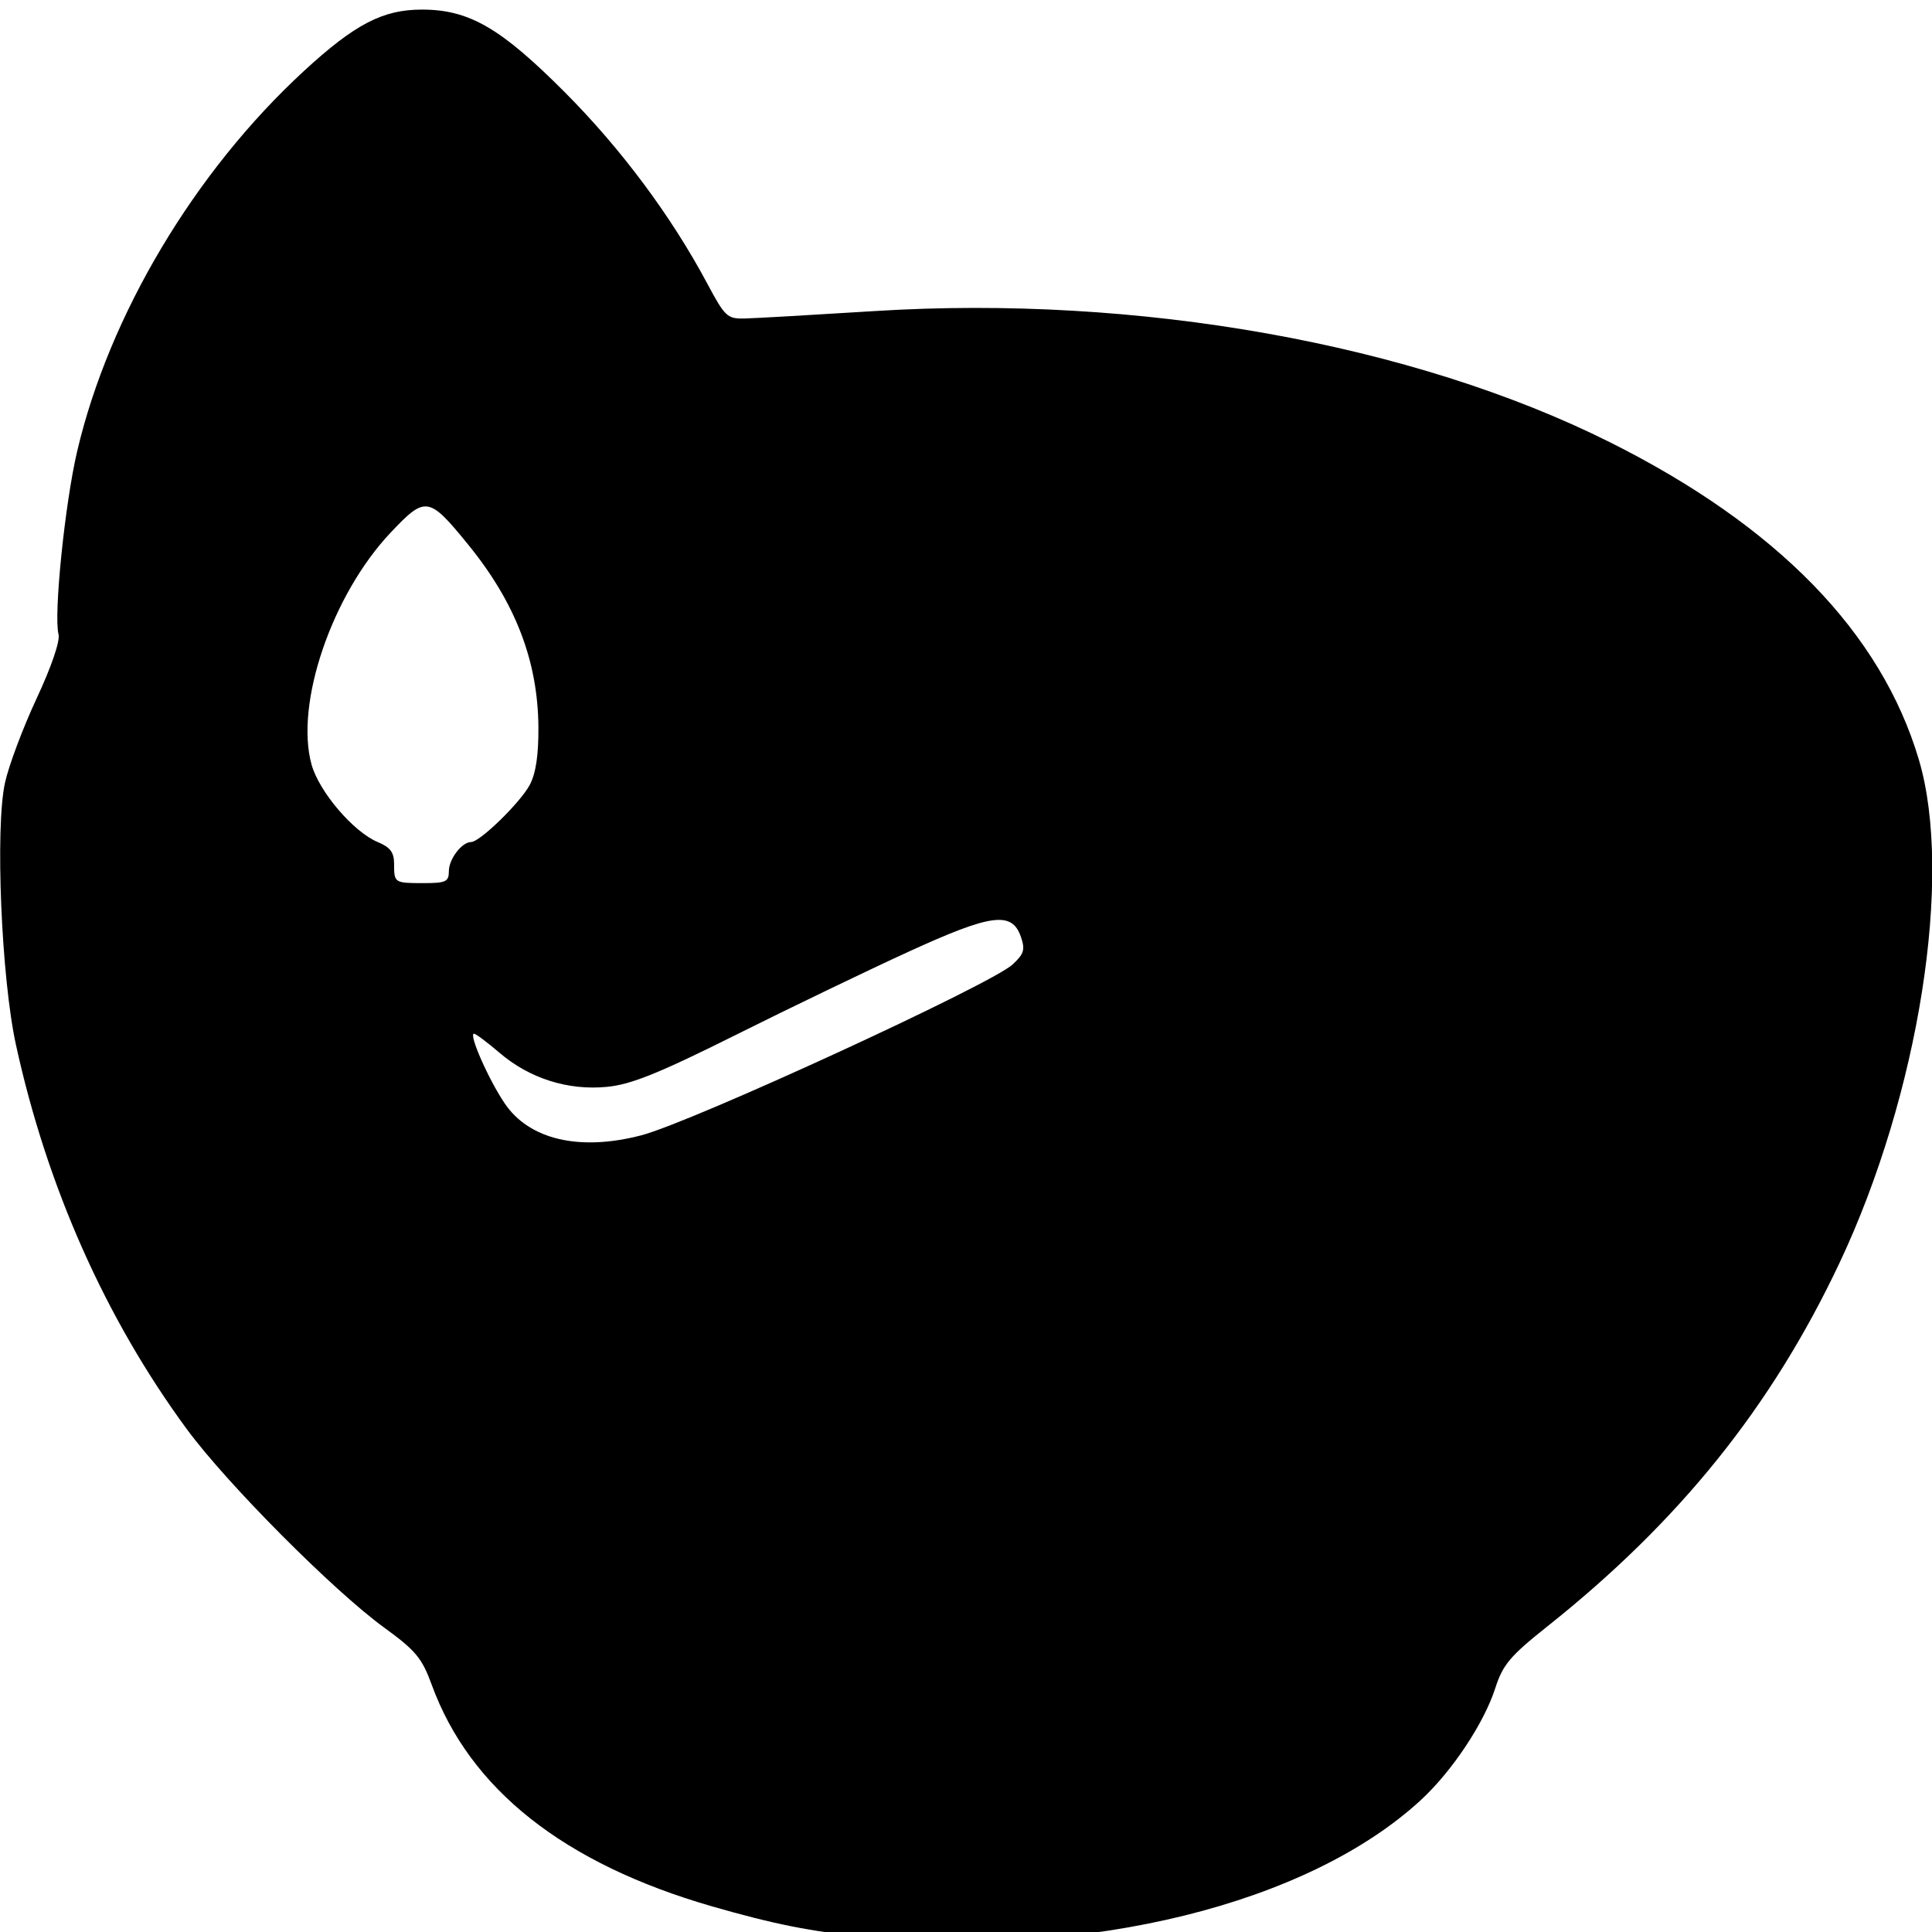 <?xml version="1.0" encoding="UTF-8" standalone="no"?>
<svg
   xmlns:dc="http://purl.org/dc/elements/1.1/"
   xmlns:cc="http://creativecommons.org/ns#"
   xmlns:rdf="http://www.w3.org/1999/02/22-rdf-syntax-ns#"
   xmlns:svg="http://www.w3.org/2000/svg"
   xmlns="http://www.w3.org/2000/svg"
   xmlns:sodipodi="http://sodipodi.sourceforge.net/DTD/sodipodi-0.dtd"
   xmlns:inkscape="http://www.inkscape.org/namespaces/inkscape"
   viewBox="0 0 210 210"
   version="1.1"
   id="oil-lamp"
   fill="currentColor"
   inkscape:version="1.0 (4035a4fb49, 2020-05-01)"
   sodipodi:docname="油灯.svg">
  <defs
     id="defs2" />
  <sodipodi:namedview
     id="base"
     pagecolor="#ffffff"
     bordercolor="#666666"
     borderopacity="1.0"
     inkscape:pageopacity="0.0"
     inkscape:pageshadow="2"
     inkscape:zoom="0.49497475"
     inkscape:cx="150.43909"
     inkscape:cy="428.85972"
     inkscape:document-units="mm"
     inkscape:current-layer="layer1"
     inkscape:document-rotation="0"
     showgrid="false"
     inkscape:window-width="1413"
     inkscape:window-height="1030"
     inkscape:window-x="96"
     inkscape:window-y="0"
     inkscape:window-maximized="0" />
  <g
     style="display:inline"
     inkscape:label="图层 1"
     inkscape:groupmode="layer"
     id="layer1">
    <g
       id="g40"
       transform="matrix(2.25,0,0,2.25,-26.179,-30.473)">
      <path
         style="stroke-width:0.265"
         d="m 53.483,107.118 c -2.633,-0.254 -4.469,-0.619 -7.455,-1.481 C 38.877,103.572 34.333,99.98 32.492,94.935 32.021,93.643 31.718,93.279 30.187,92.166 27.732,90.381 22.592,85.212 20.661,82.586 16.729,77.237 13.904,70.881 12.404,64.01 11.699,60.78 11.397,53.545 11.876,51.357 c 0.181,-0.826 0.868,-2.657 1.527,-4.069 0.72,-1.542 1.143,-2.781 1.059,-3.103 -0.241,-0.923 0.307,-6.311 0.901,-8.841 1.542,-6.578 5.669,-13.499 10.946,-18.362 2.467,-2.273 3.822,-2.978 5.717,-2.975 2.282,0.004 3.806,0.89 6.924,4.023 2.703,2.717 5.112,5.954 6.848,9.204 0.864,1.618 0.972,1.718 1.827,1.696 0.5,-0.013 3.319,-0.174 6.266,-0.359 12.726,-0.797 26.008,1.575 35.532,6.344 8.084,4.048 13.09,9.195 14.911,15.329 1.67,5.625 0.007,16.17 -3.834,24.311 -3.275,6.941 -7.726,12.479 -14.109,17.555 -1.805,1.435 -2.154,1.849 -2.521,2.989 -0.547,1.698 -2.09,4.017 -3.596,5.405 -5.45,5.024 -16.082,7.649 -26.789,6.614 z M 42.612,68.391 c 2.455,-0.64 16.913,-7.293 17.946,-8.258 0.551,-0.515 0.61,-0.717 0.392,-1.341 -0.432,-1.237 -1.422,-1.104 -5.43,0.731 -1.952,0.894 -5.692,2.695 -8.311,4.002 -3.752,1.873 -5.078,2.408 -6.247,2.523 -1.886,0.185 -3.747,-0.405 -5.201,-1.65 -0.589,-0.504 -1.141,-0.917 -1.226,-0.917 -0.273,0 0.702,2.214 1.483,3.368 1.185,1.751 3.611,2.318 6.594,1.541 z M 33.319,55.629 c 0,-0.585 0.629,-1.408 1.076,-1.408 0.421,0 2.376,-1.905 2.831,-2.758 0.296,-0.556 0.429,-1.443 0.419,-2.798 -0.024,-3.188 -1.11,-6.01 -3.392,-8.811 -1.906,-2.34 -2.061,-2.364 -3.742,-0.586 -2.84,3.003 -4.638,8.27 -3.826,11.207 0.364,1.315 2.027,3.263 3.201,3.749 0.599,0.248 0.787,0.497 0.787,1.044 0,0.931 0.01,0.938 1.433,0.938 1.069,0 1.213,-0.068 1.213,-0.576 z"
         id="path54" />
      <path
         style="stroke-width:0.265"
         d="m 51.707,106.205 c -7.264,-1.181 -12.655,-3.545 -15.712,-6.89 -1.535,-1.68 -2.513,-3.288 -2.921,-4.803 -0.257,-0.955 -0.663,-1.408 -2.819,-3.141 -6.215,-4.998 -10.307,-10.055 -13.471,-16.645 -2.378,-4.952 -3.774,-9.925 -4.385,-15.61 -0.535,-4.982 -0.061,-8.224 1.721,-11.774 0.795,-1.584 0.877,-1.99 1.041,-5.136 0.37,-7.086 2.158,-12.442 6.172,-18.483 1.476,-2.222 6.939,-7.862 8.258,-8.528 0.583,-0.294 1.503,-0.452 2.592,-0.446 2.178,0.013 3.387,0.761 6.602,4.091 2.687,2.783 4.265,4.908 6.268,8.438 1.182,2.085 1.5,2.465 2.043,2.445 0.353,-0.013 2.532,-0.179 4.842,-0.369 7.139,-0.587 15.296,-0.103 22.656,1.346 10.098,1.988 18.673,6.089 23.945,11.453 2.548,2.592 3.757,4.395 4.859,7.241 0.656,1.695 0.689,2.021 0.67,6.546 -0.016,3.847 -0.133,5.297 -0.606,7.541 -2.427,11.51 -8.297,20.952 -17.426,28.028 -2.01,1.558 -2.211,1.805 -2.861,3.503 -2.019,5.284 -7.507,8.956 -16.152,10.807 -3.491,0.747 -11.801,0.956 -15.315,0.385 z M 63.66,95.742 c 2.802,-0.382 6.833,-1.418 9.236,-2.373 2.842,-1.129 5.046,-2.285 5.22,-2.736 0.082,-0.215 1.139,-1.043 2.348,-1.84 7.515,-4.957 13.353,-12.584 16.244,-21.223 1.289,-3.852 2.288,-9.882 2.171,-13.106 -0.08,-2.211 -0.199,-2.751 -0.934,-4.233 -1.84,-3.713 -5.296,-6.876 -10.344,-9.468 -6.397,-3.284 -12.923,-5.09 -21.739,-6.014 -4.74,-0.497 -13.182,-0.374 -17.595,0.256 -1.455,0.208 -3.257,0.462 -4.004,0.566 l -1.358,0.188 -0.463,-1.419 c -0.808,-2.478 -2.771,-6.177 -4.492,-8.465 -1.929,-2.565 -5.171,-5.786 -5.823,-5.786 -0.651,0 -3.893,3.22 -5.818,5.779 -1.733,2.304 -3.507,5.608 -4.395,8.187 -1.157,3.361 -1.397,4.87 -1.418,8.935 l -0.021,3.983 -0.841,1.311 c -2.135,3.328 -2.465,5.202 -1.813,10.303 0.814,6.364 2.317,11.127 5.051,16.006 2.939,5.245 7.28,10.133 11.63,13.097 1.281,0.873 2.819,2.053 3.417,2.622 2.262,2.152 9.671,4.818 15.376,5.533 1.8,0.226 8.44,0.159 10.366,-0.104 z"
         id="path42" />
    </g>
  </g>
</svg>
